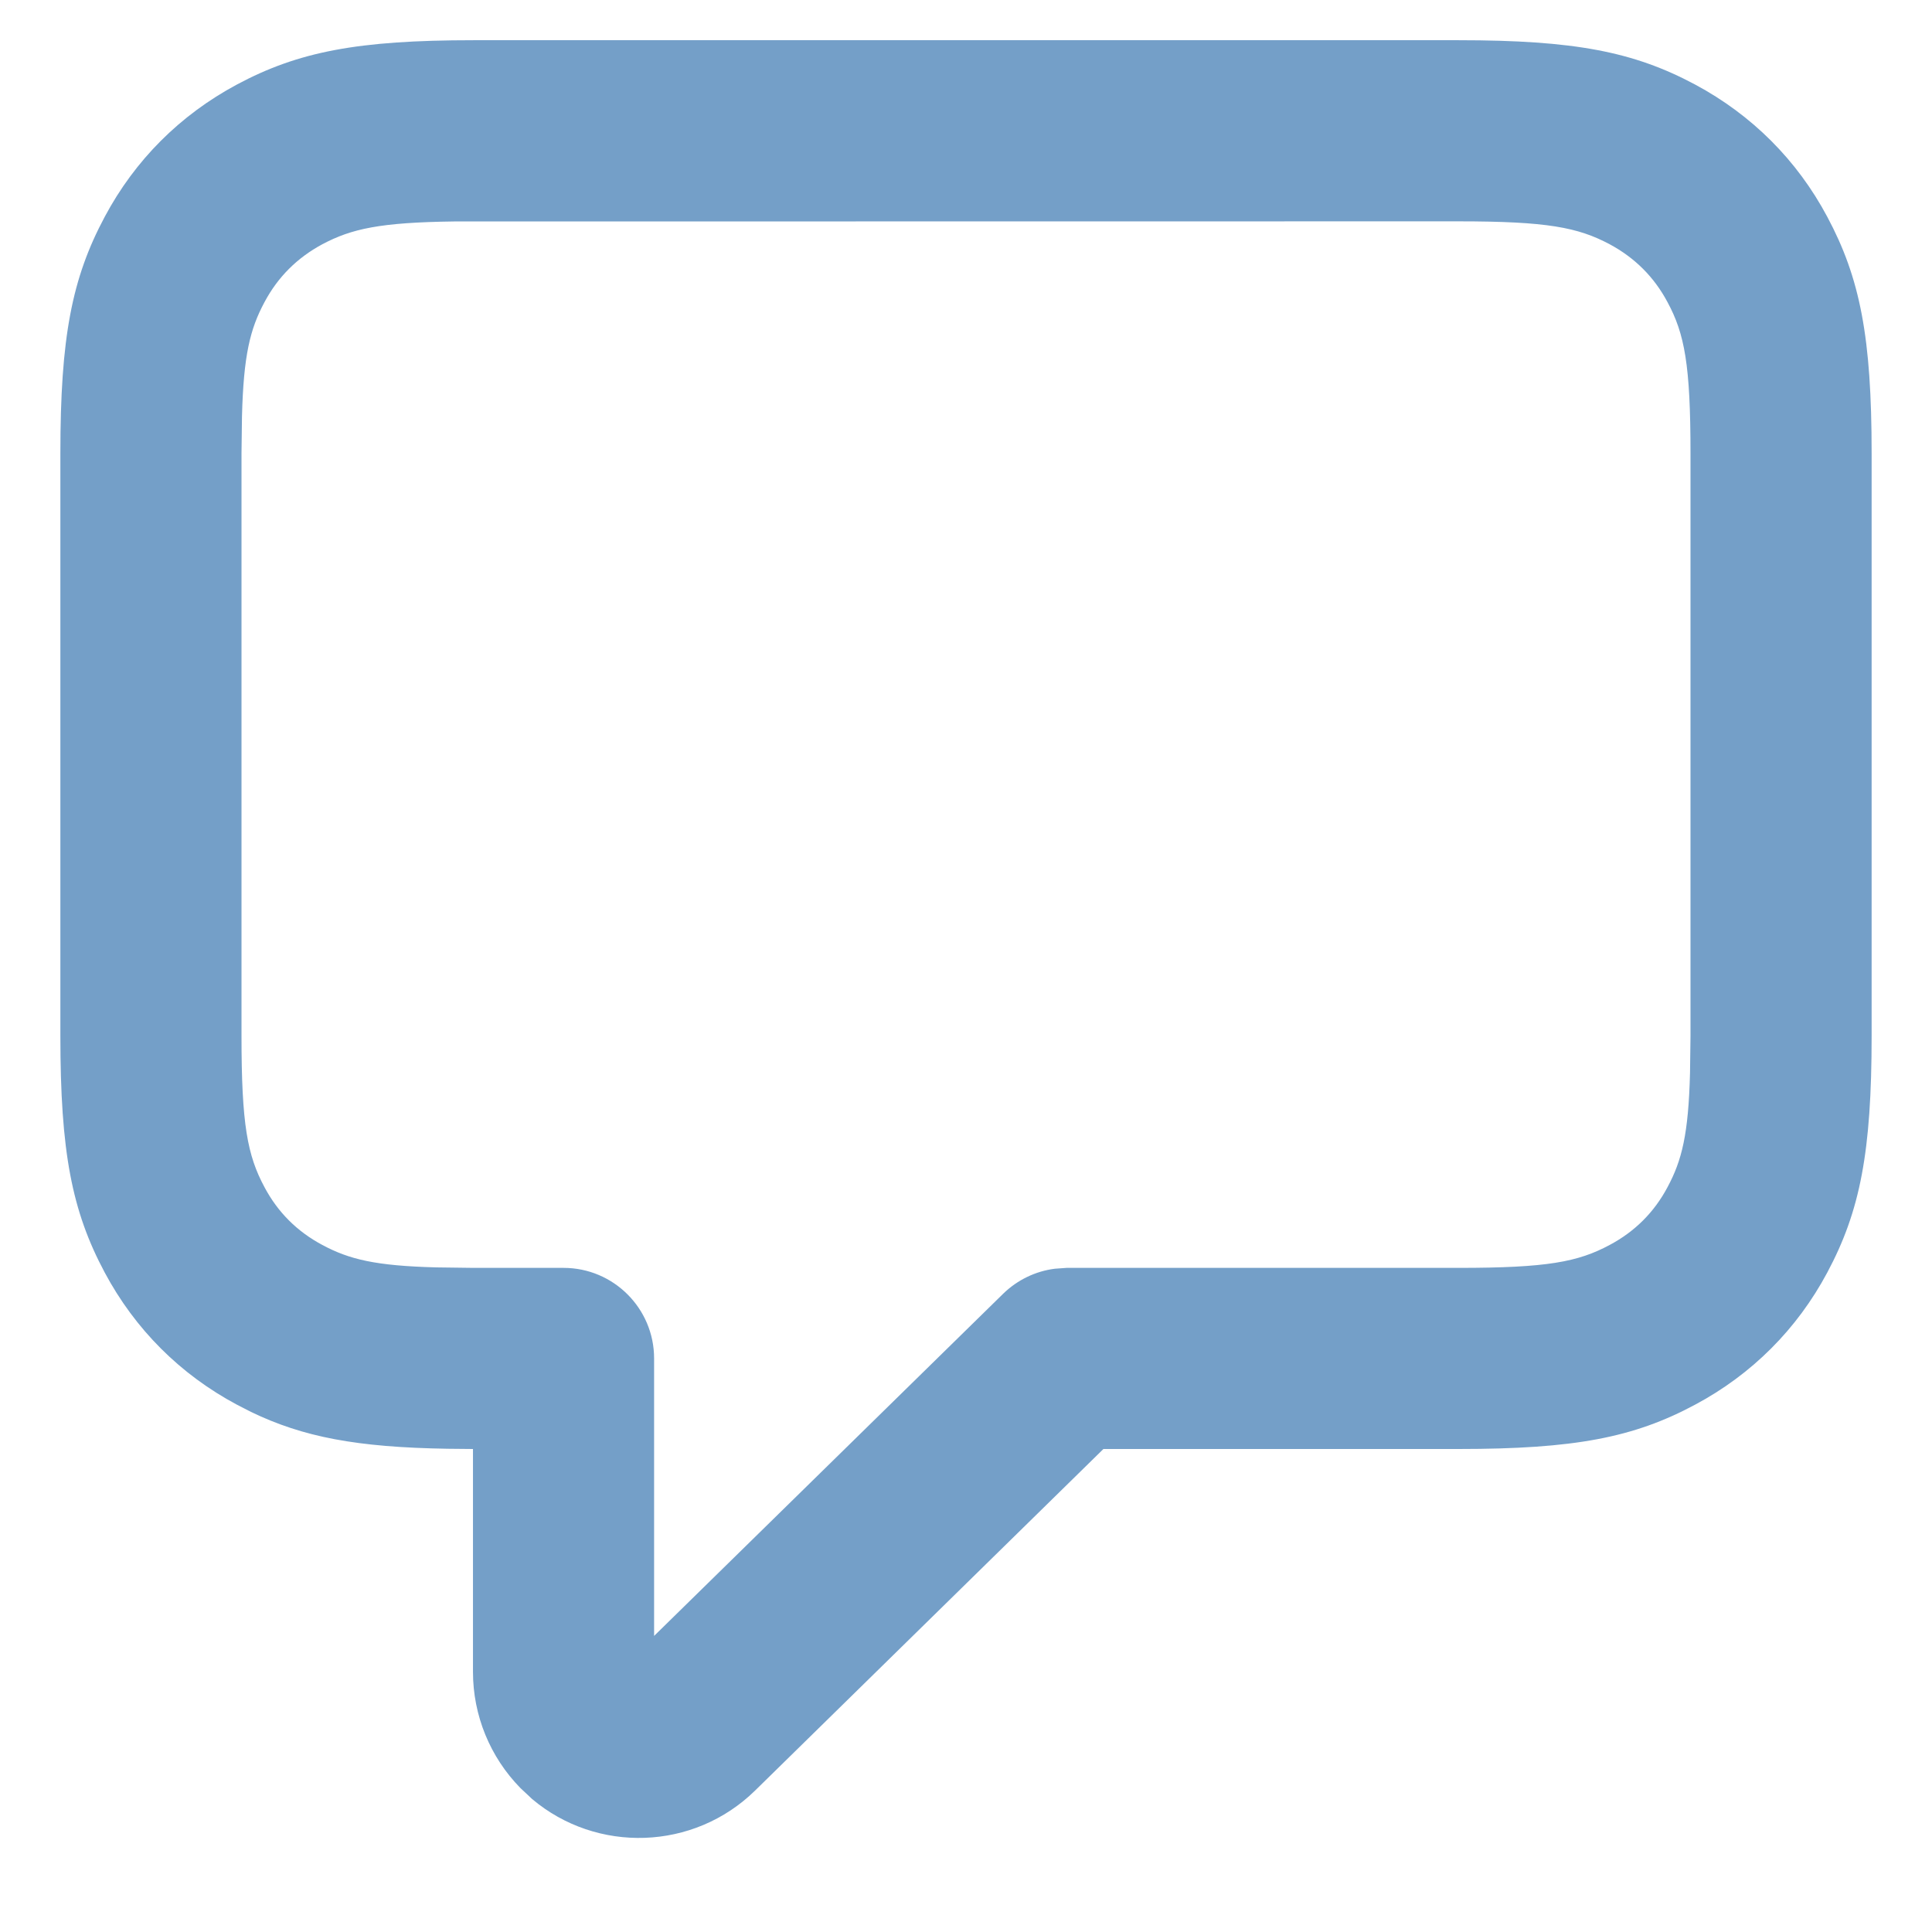 <svg width="16" height="16" viewBox="0 0 16 16" fill="none" xmlns="http://www.w3.org/2000/svg">
<path d="M12.079 0.333H3.921C2.961 0.333 2.471 0.428 1.962 0.7C1.492 0.952 1.118 1.325 0.867 1.796C0.595 2.305 0.5 2.794 0.5 3.754V8.579C0.5 9.539 0.595 10.029 0.867 10.538C1.118 11.008 1.492 11.382 1.962 11.633L2.079 11.693C2.51 11.901 2.954 11.986 3.707 11.998L3.917 12V13.846C3.917 14.206 4.058 14.551 4.31 14.808L4.407 14.899C4.942 15.35 5.744 15.328 6.254 14.828L9.138 12H12.079C13.039 12 13.529 11.906 14.038 11.633C14.508 11.382 14.882 11.008 15.133 10.538C15.405 10.029 15.5 9.539 15.5 8.579V3.754C15.5 2.794 15.405 2.305 15.133 1.796C14.882 1.325 14.508 0.952 14.038 0.7C13.529 0.428 13.039 0.333 12.079 0.333ZM3.76 1.834L12.079 1.833C12.813 1.833 13.068 1.883 13.331 2.023C13.539 2.135 13.699 2.294 13.81 2.503C13.951 2.765 14 3.021 14 3.754V8.579L13.996 8.886C13.983 9.392 13.929 9.609 13.81 9.831C13.699 10.04 13.539 10.199 13.331 10.31C13.068 10.451 12.813 10.5 12.079 10.5H8.833L8.736 10.507C8.576 10.527 8.425 10.6 8.308 10.714L5.417 13.548V11.25C5.417 10.836 5.081 10.5 4.667 10.5H3.921L3.614 10.496C3.108 10.483 2.891 10.429 2.669 10.31C2.461 10.199 2.301 10.04 2.19 9.831C2.049 9.568 2 9.313 2 8.579V3.754L2.004 3.448C2.017 2.942 2.071 2.725 2.19 2.503C2.301 2.294 2.461 2.135 2.669 2.023C2.912 1.894 3.148 1.842 3.76 1.834Z" fill="#749FC8"/>
</svg>

